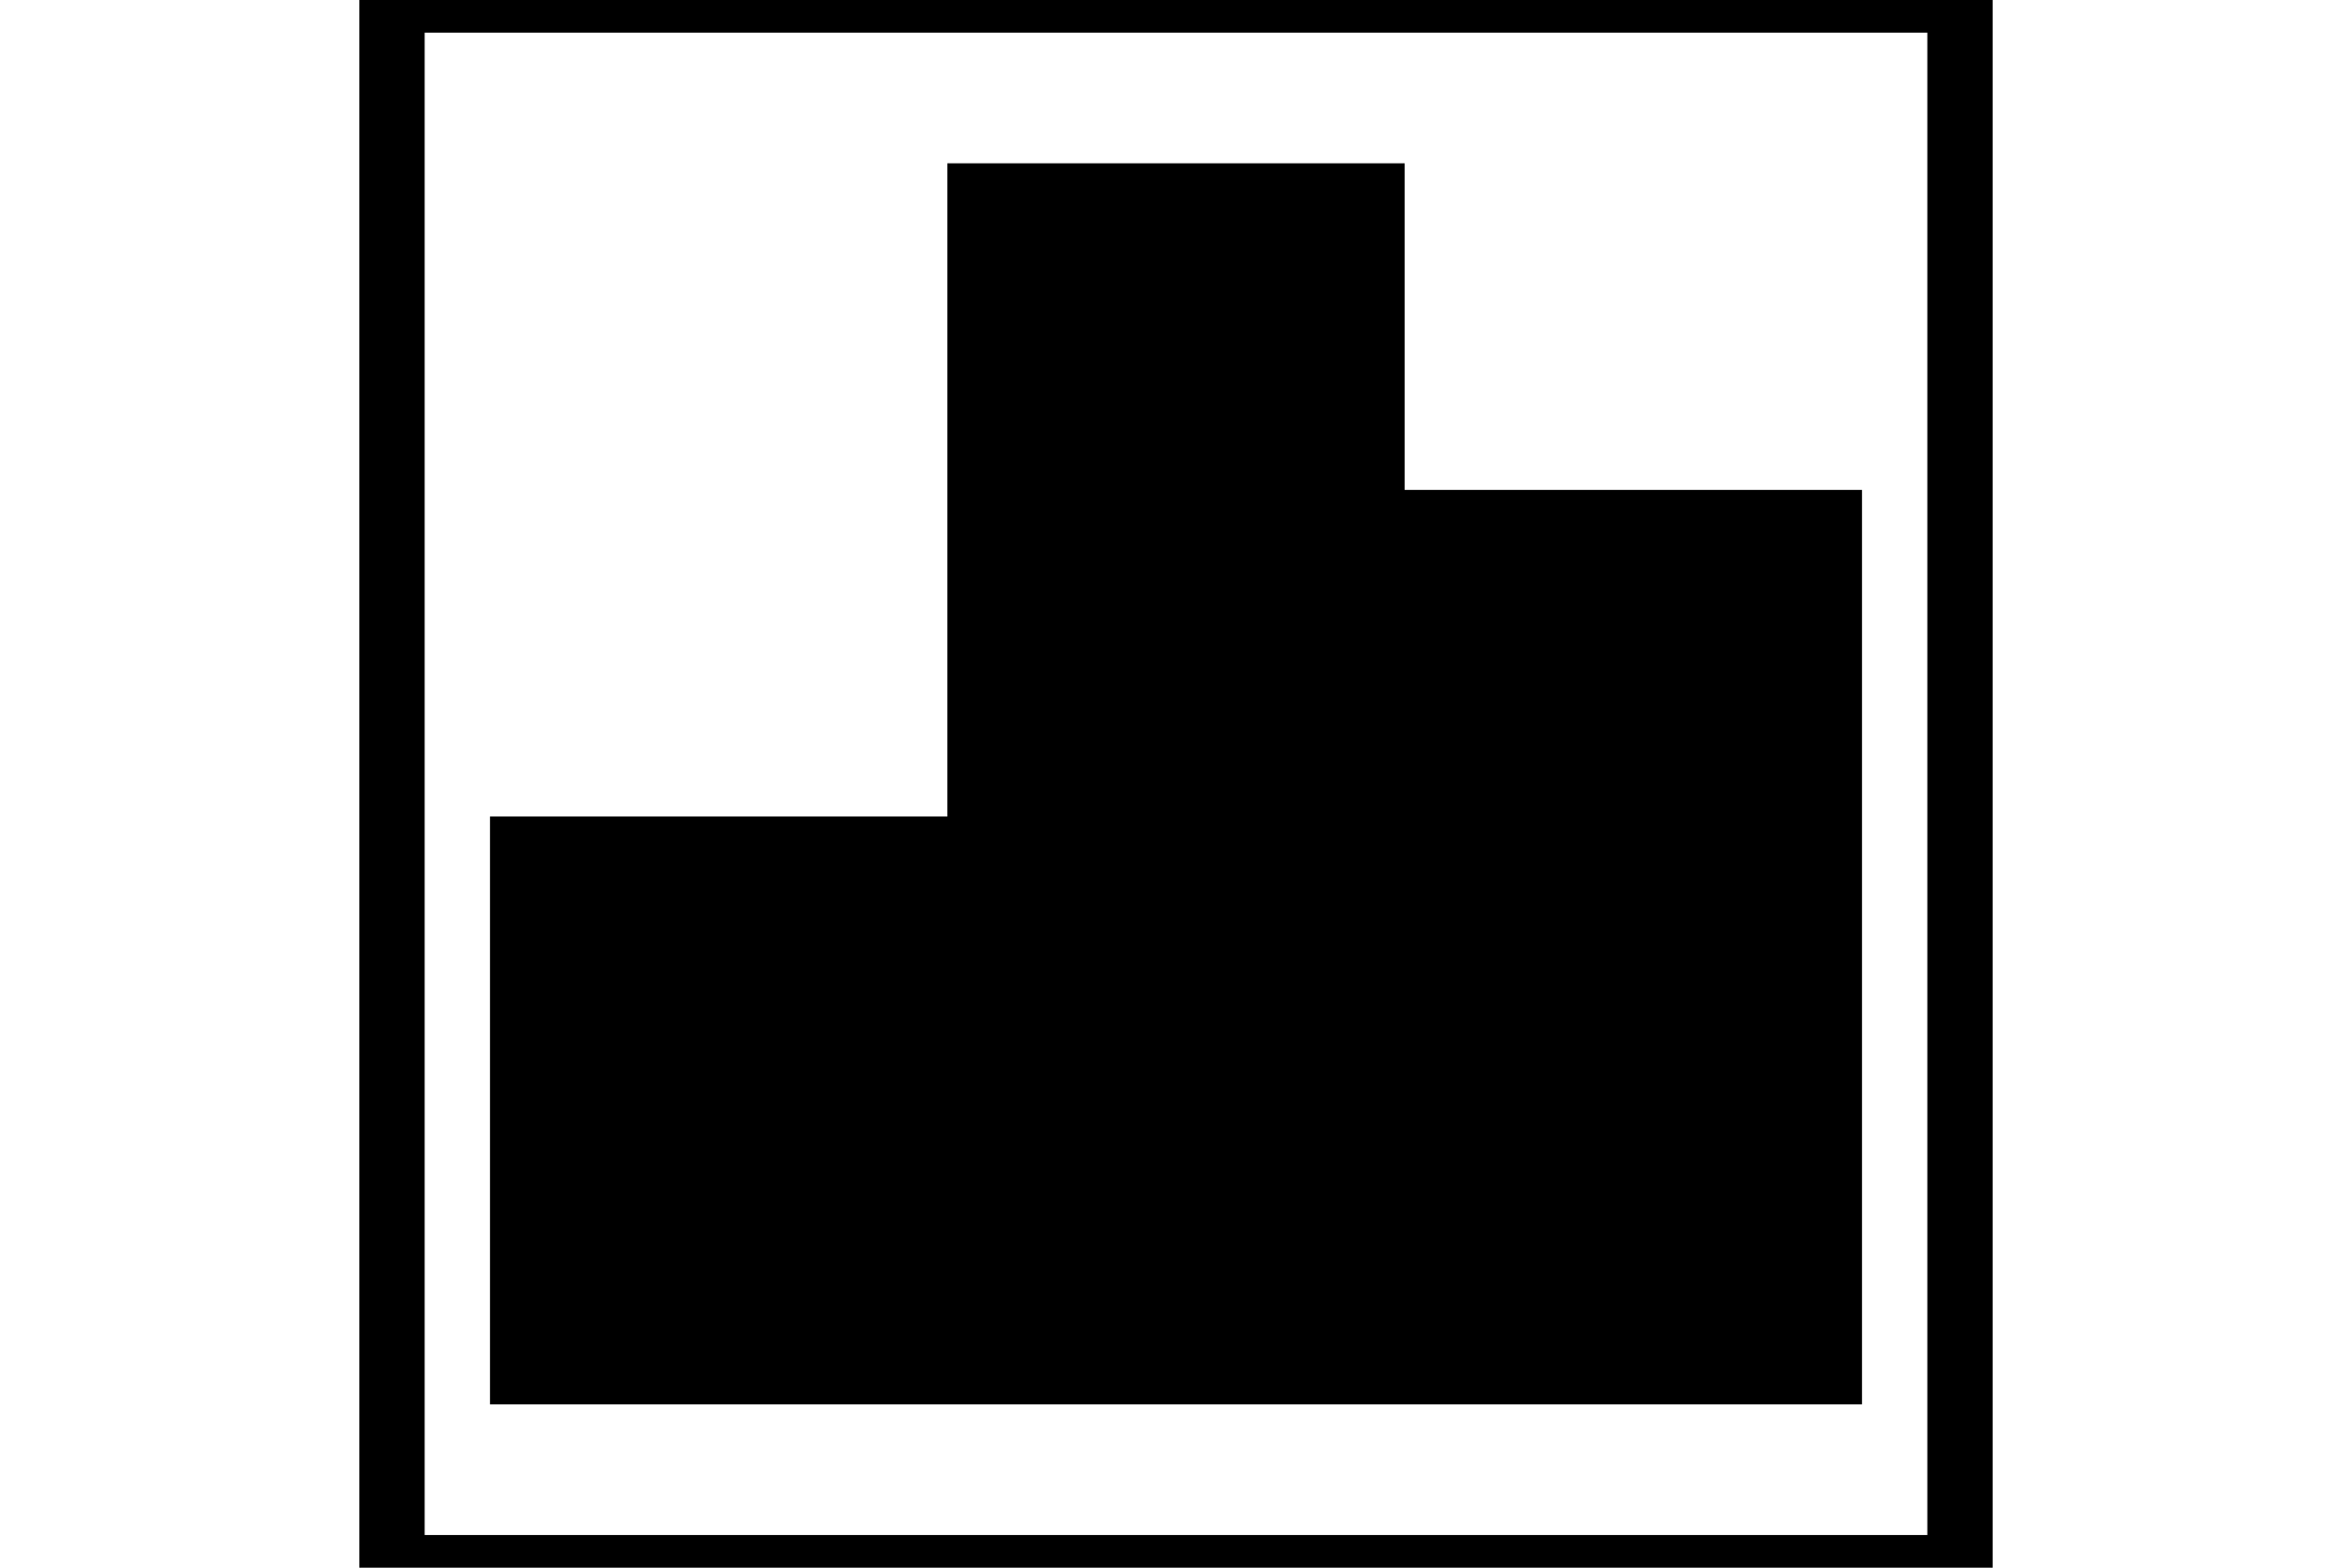 <svg fill="current" stroke="current" viewBox="0 0 24 24" color="secondary" width="36px" xmlns="http://www.w3.org/2000/svg" class="sc-iCoGMd sc-kdZIYp hThSAE fzqjBY"><g><path fill="none" d="M0 0h24v24H0z"></path><path d="M2 13h6v8H2v-8zM9 3h6v18H9V3zm7 5h6v13h-6V8z"></path></g></svg>